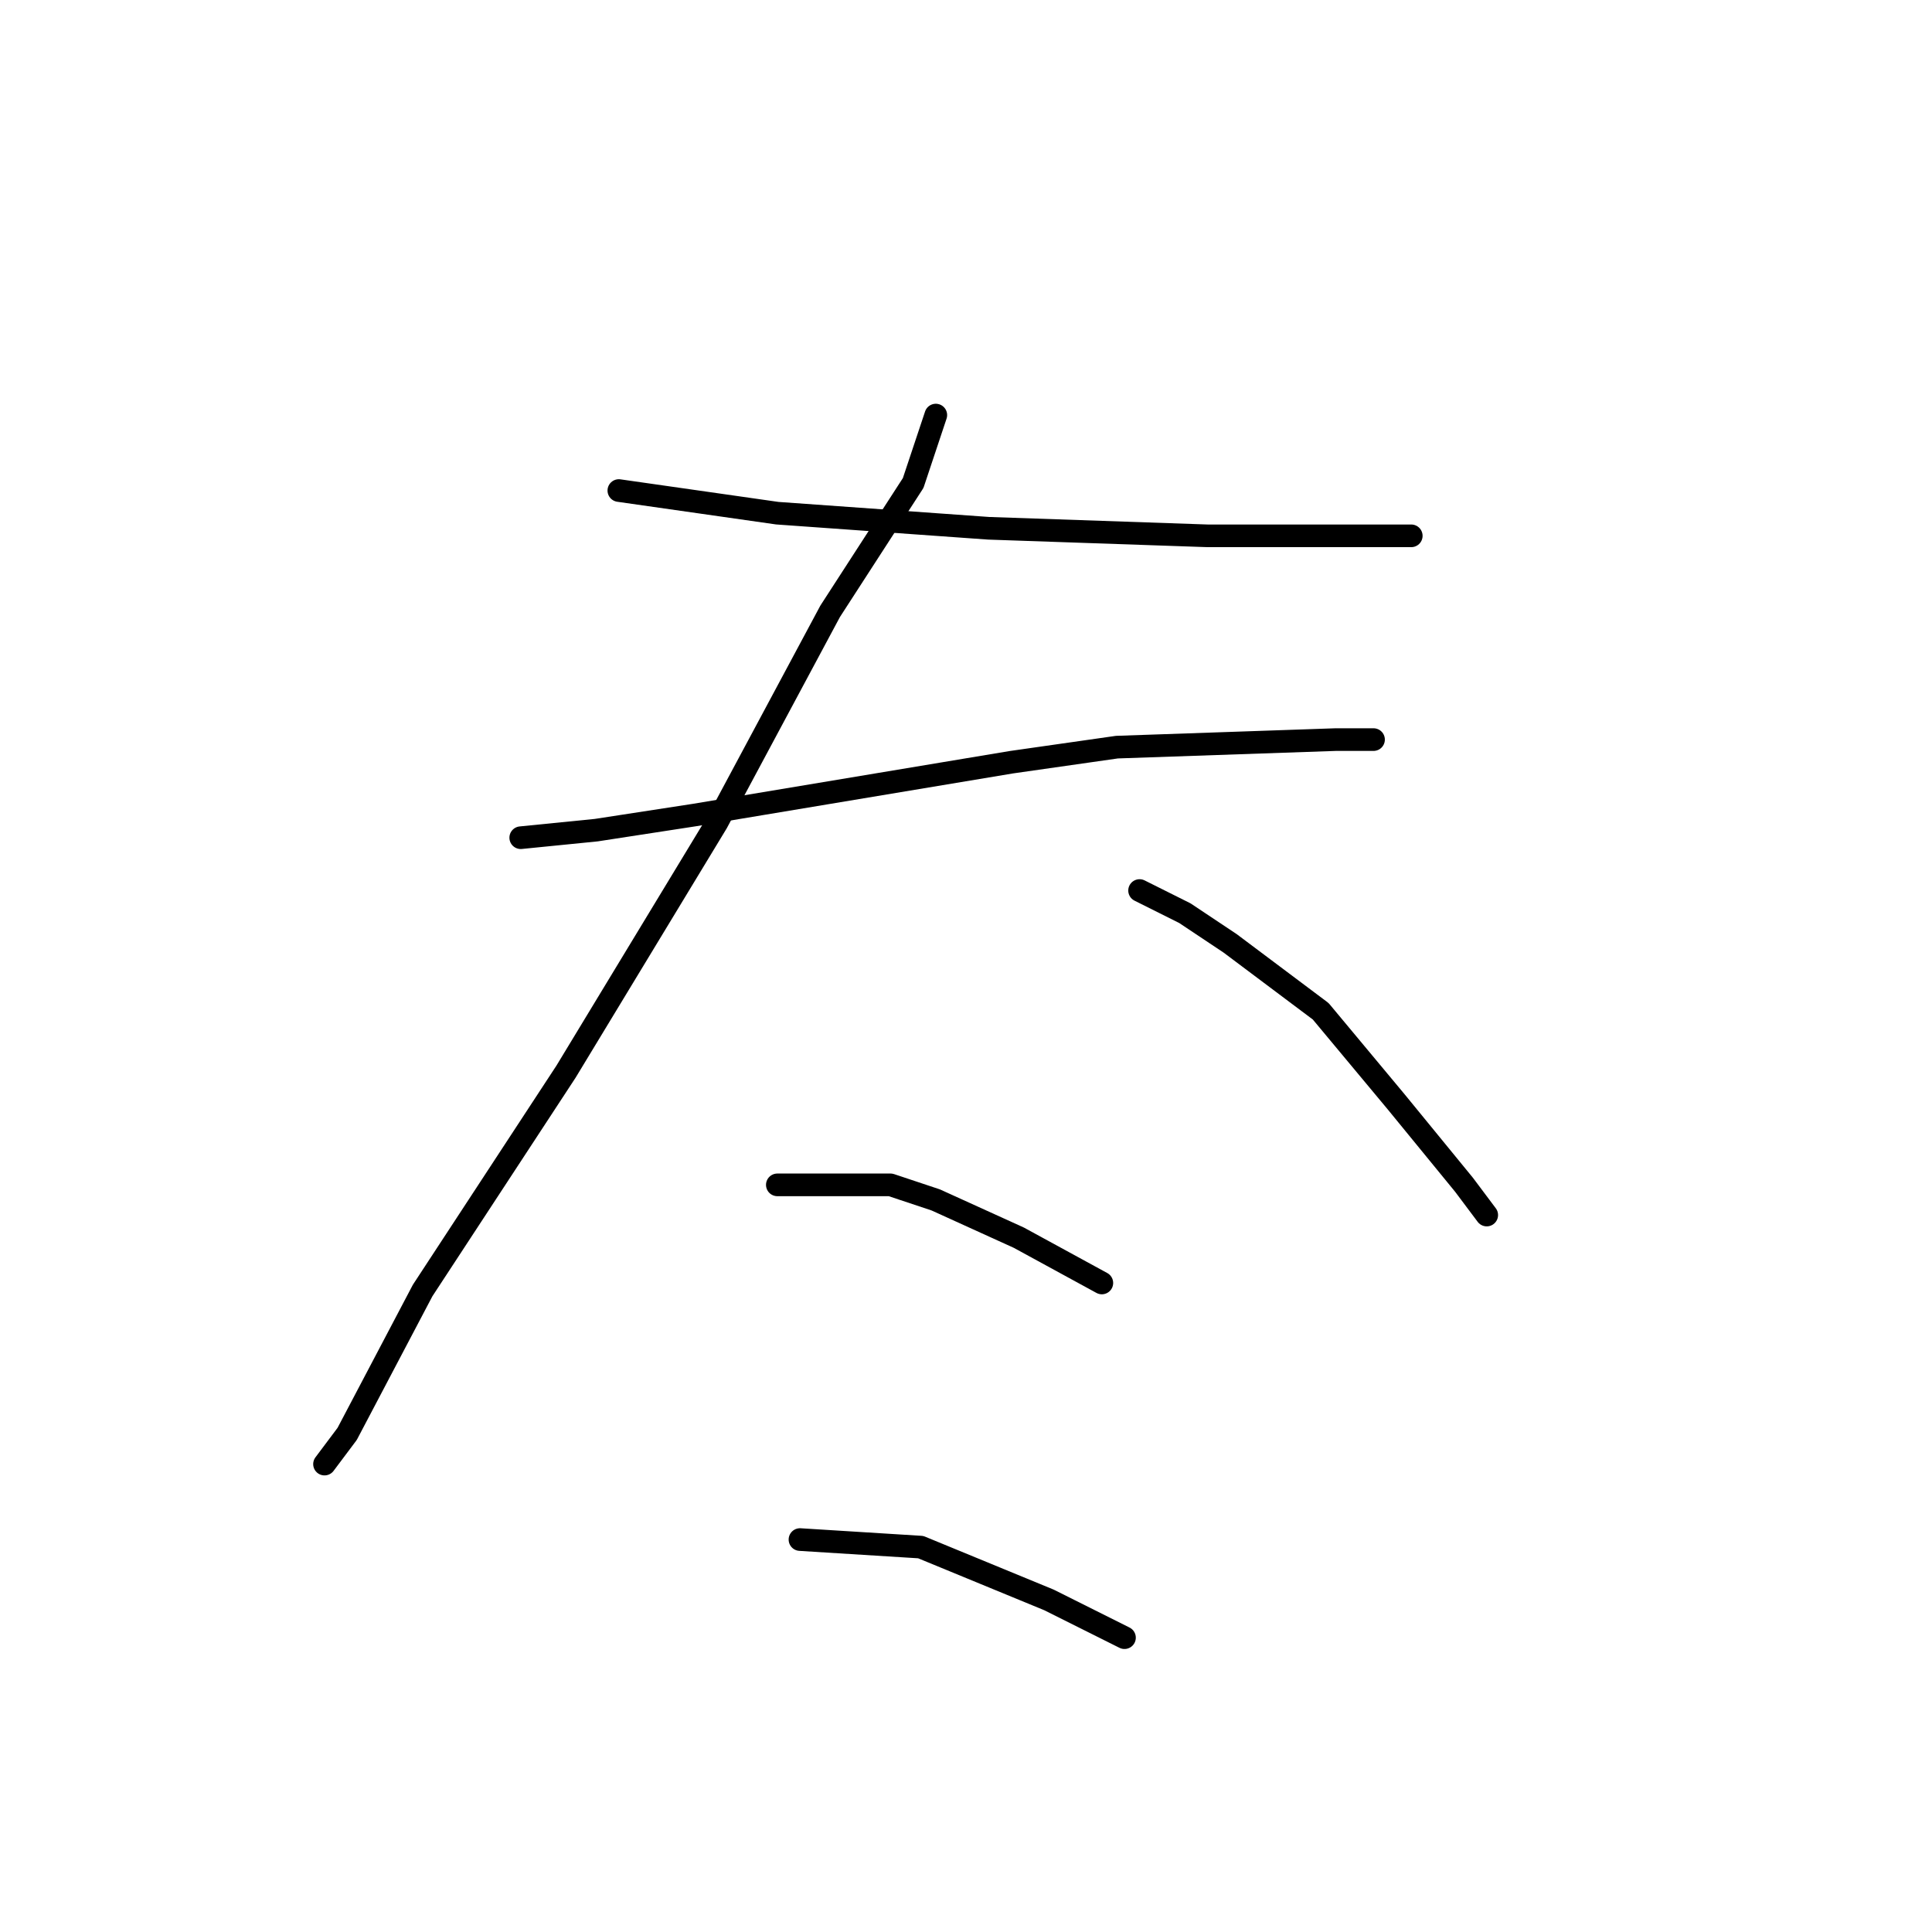 <?xml version="1.0" standalone="no"?>
    <svg width="256" height="256" xmlns="http://www.w3.org/2000/svg" version="1.1">
    <polyline stroke="black" stroke-width="3" stroke-linecap="round" fill="transparent" stroke-linejoin="round" points="82 65 103 68 131 70 160 71 180 71 187 71 187 71 " />
        <polyline stroke="black" stroke-width="3" stroke-linecap="round" fill="transparent" stroke-linejoin="round" points="69 111 79 110 92 108 134 101 148 99 177 98 182 98 182 98 " />
        <polyline stroke="black" stroke-width="3" stroke-linecap="round" fill="transparent" stroke-linejoin="round" points="124 55 121 64 110 81 95 109 75 142 56 171 46 190 43 194 43 194 " />
        <polyline stroke="black" stroke-width="3" stroke-linecap="round" fill="transparent" stroke-linejoin="round" points="151 118 157 121 163 125 175 134 185 146 194 157 197 161 197 161 " />
        <polyline stroke="black" stroke-width="3" stroke-linecap="round" fill="transparent" stroke-linejoin="round" points="103 157 118 157 124 159 135 164 146 170 146 170 " />
        <polyline stroke="black" stroke-width="3" stroke-linecap="round" fill="transparent" stroke-linejoin="round" points="106 204 122 205 139 212 149 217 149 217 " />
        </svg>